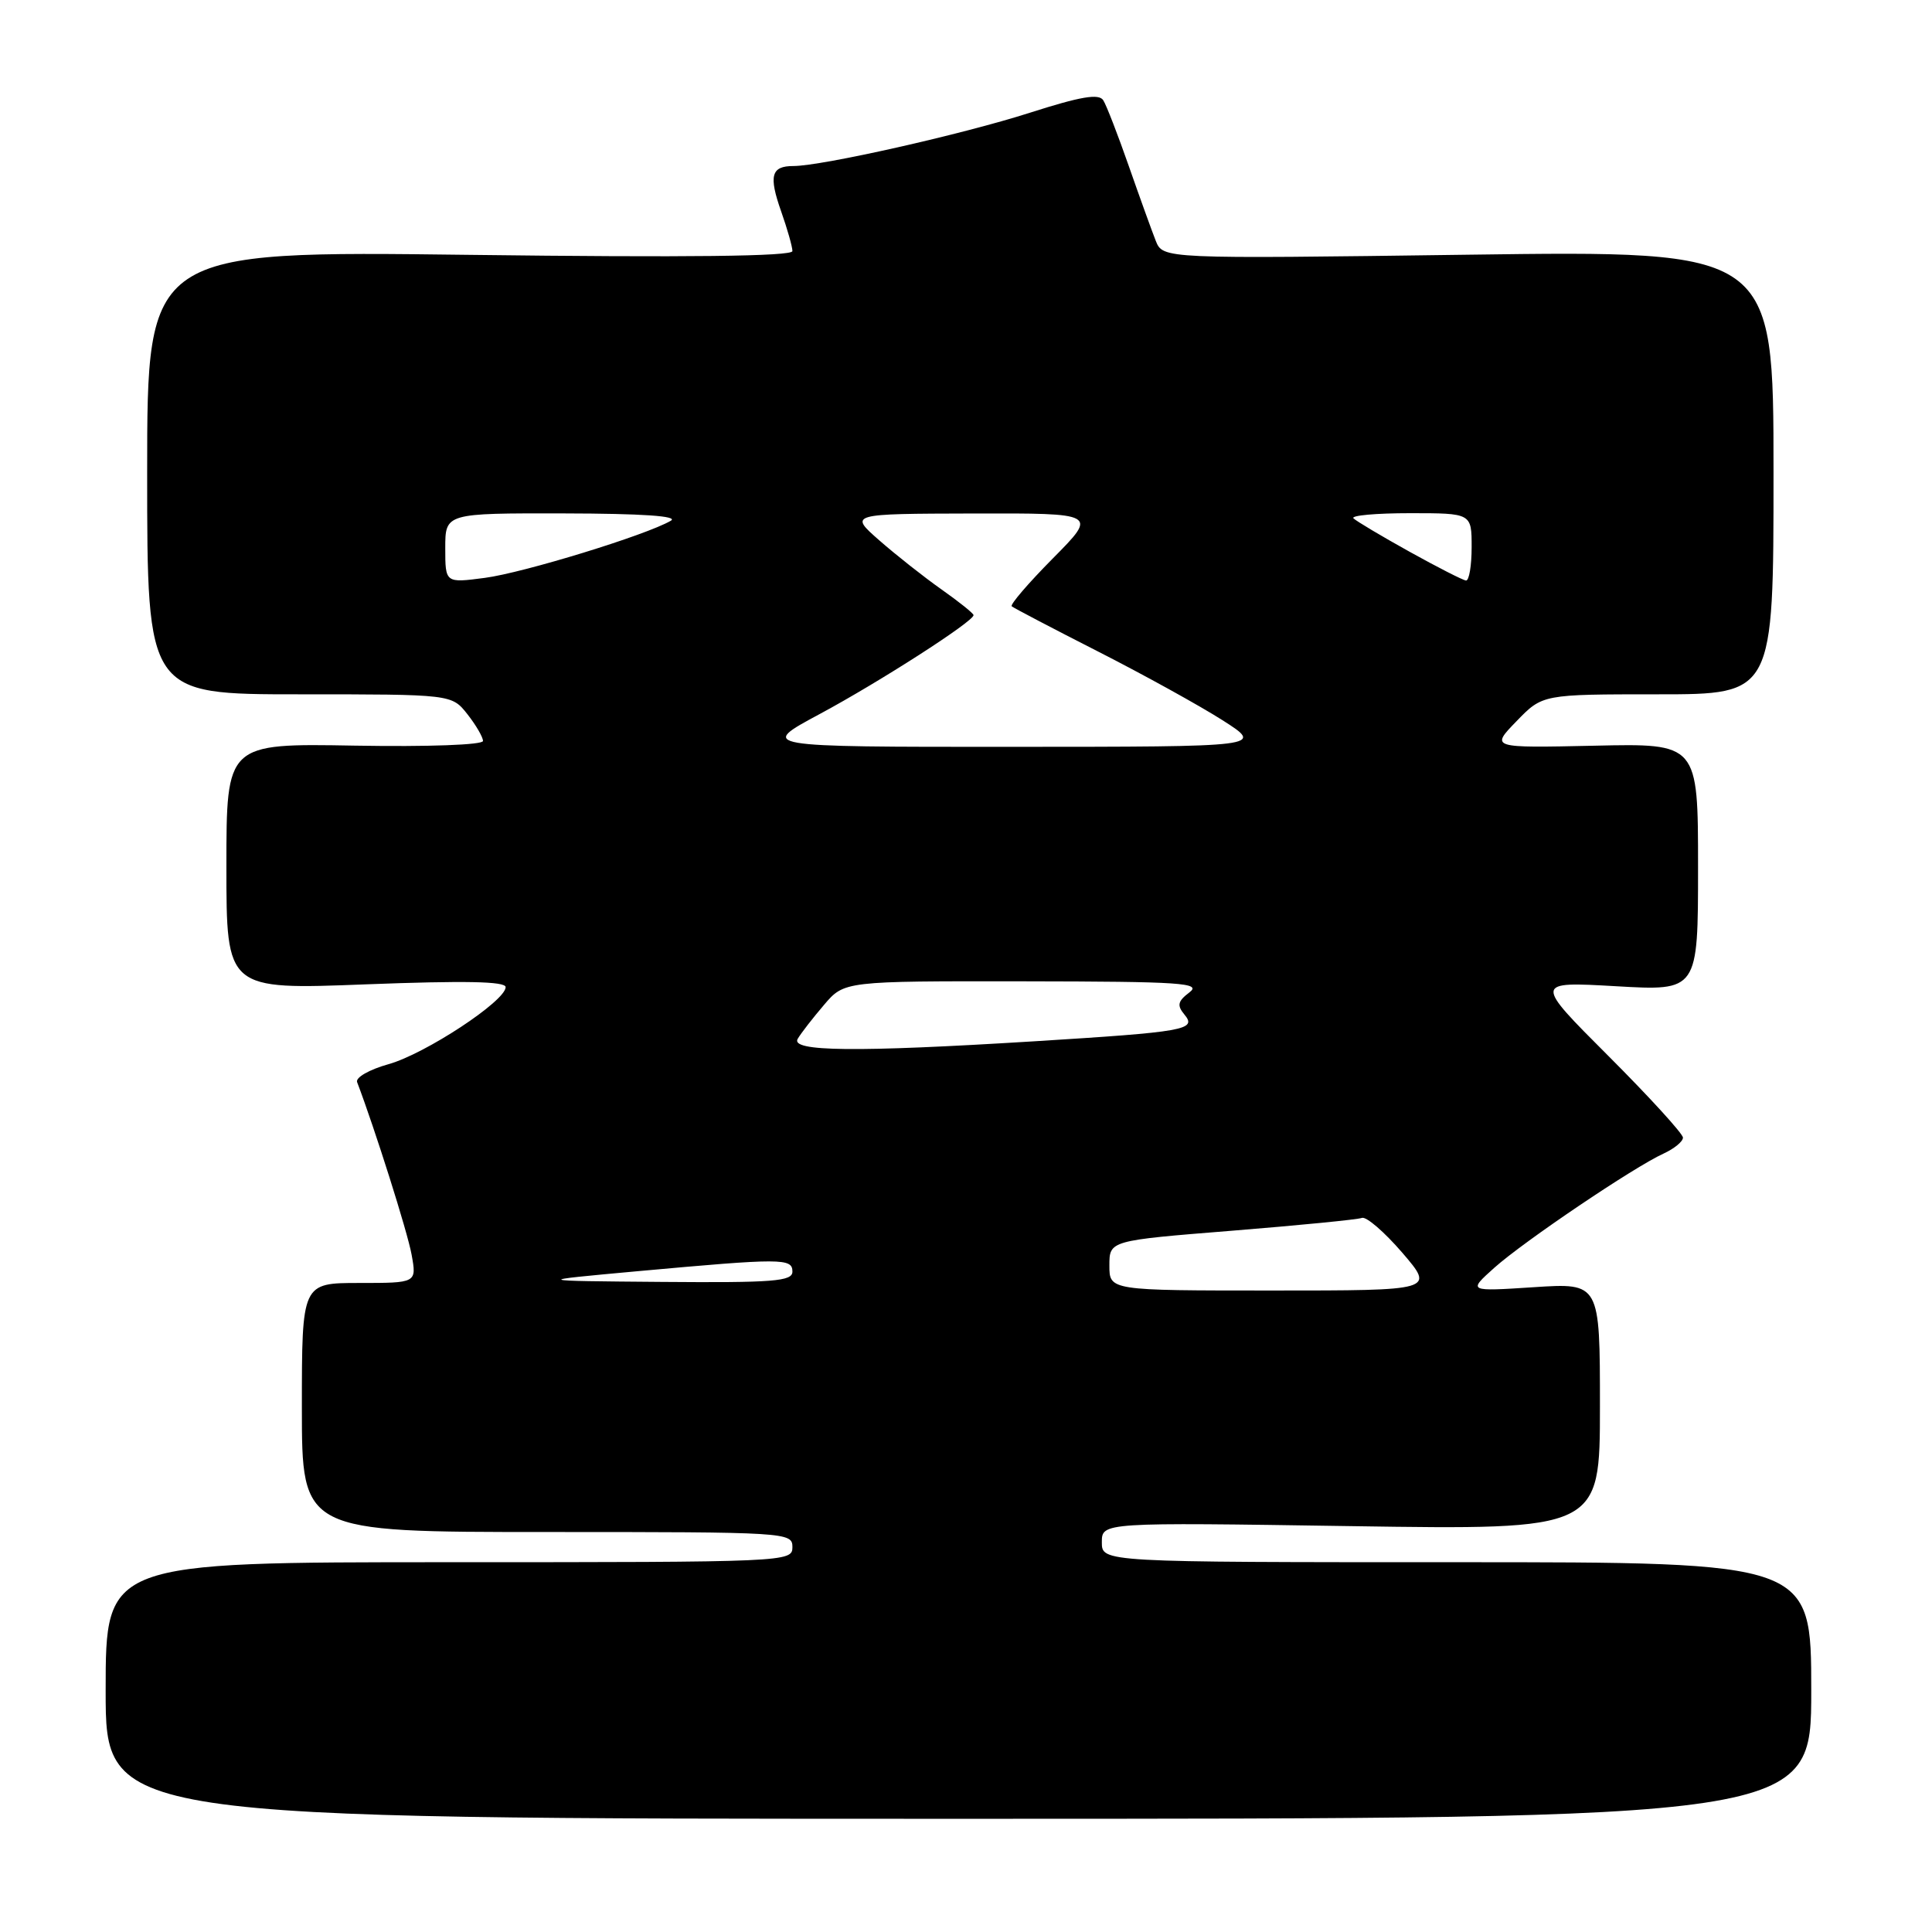 <?xml version="1.0" encoding="UTF-8" standalone="no"?>
<!DOCTYPE svg PUBLIC "-//W3C//DTD SVG 1.1//EN" "http://www.w3.org/Graphics/SVG/1.1/DTD/svg11.dtd" >
<svg xmlns="http://www.w3.org/2000/svg" xmlns:xlink="http://www.w3.org/1999/xlink" version="1.1" viewBox="0 0 256 256">
 <g >
 <path fill="currentColor"
d=" M 240.00 224.00 C 240.00 207.00 240.00 207.00 193.00 207.00 C 146.00 207.00 146.00 207.00 146.00 204.36 C 146.00 201.72 146.00 201.72 179.00 202.22 C 212.00 202.72 212.00 202.72 212.00 186.35 C 212.00 169.99 212.00 169.99 203.25 170.56 C 194.50 171.13 194.50 171.13 198.00 167.99 C 201.93 164.48 216.50 154.64 220.44 152.85 C 221.85 152.20 223.00 151.26 223.00 150.74 C 223.00 150.23 218.56 145.36 213.13 139.93 C 203.26 130.06 203.26 130.06 214.13 130.68 C 225.00 131.31 225.00 131.31 225.00 114.90 C 225.00 98.50 225.00 98.50 211.25 98.81 C 197.50 99.11 197.50 99.11 200.95 95.56 C 204.39 92.00 204.39 92.00 219.70 92.00 C 235.00 92.00 235.00 92.00 235.00 62.60 C 235.00 33.20 235.00 33.20 194.55 33.75 C 154.10 34.30 154.10 34.30 153.14 31.90 C 152.62 30.58 151.01 26.12 149.57 22.00 C 148.13 17.88 146.61 13.95 146.19 13.29 C 145.62 12.37 143.21 12.78 136.46 14.94 C 127.50 17.81 108.88 22.00 105.12 22.00 C 102.18 22.00 101.84 23.29 103.51 28.02 C 104.33 30.35 105.00 32.71 105.00 33.27 C 105.00 33.97 91.08 34.13 62.25 33.77 C 19.50 33.24 19.50 33.24 19.50 62.62 C 19.50 92.00 19.50 92.00 39.68 92.00 C 59.85 92.00 59.85 92.00 61.93 94.63 C 63.07 96.08 64.00 97.68 64.00 98.18 C 64.00 98.70 56.77 98.97 47.00 98.80 C 30.00 98.50 30.00 98.50 30.00 114.83 C 30.00 131.15 30.00 131.15 48.50 130.43 C 61.60 129.93 67.00 130.03 67.00 130.80 C 67.00 132.64 56.34 139.65 51.48 141.01 C 48.94 141.72 47.08 142.78 47.32 143.39 C 49.64 149.48 54.01 163.28 54.54 166.25 C 55.22 170.00 55.22 170.00 47.61 170.00 C 40.00 170.00 40.00 170.00 40.00 186.50 C 40.00 203.00 40.00 203.00 72.50 203.00 C 104.33 203.00 105.00 203.04 105.00 205.00 C 105.00 206.97 104.33 207.00 59.50 207.00 C 14.00 207.00 14.00 207.00 14.00 224.00 C 14.00 241.00 14.00 241.00 127.00 241.00 C 240.00 241.00 240.00 241.00 240.00 224.00 Z  M 147.00 167.69 C 147.00 164.38 147.00 164.38 163.21 163.08 C 172.13 162.36 179.89 161.60 180.46 161.38 C 181.03 161.16 183.44 163.24 185.81 165.99 C 190.11 171.00 190.11 171.00 168.56 171.00 C 147.00 171.00 147.00 171.00 147.00 167.69 Z  M 84.50 168.44 C 103.63 166.70 105.00 166.70 105.00 168.50 C 105.00 169.78 102.48 169.98 87.75 169.86 C 70.50 169.72 70.50 169.72 84.50 168.44 Z  M 105.70 137.65 C 106.14 136.90 107.71 134.88 109.19 133.15 C 111.87 130.00 111.87 130.00 135.69 130.03 C 156.61 130.06 159.27 130.24 157.60 131.50 C 156.06 132.67 155.93 133.21 156.94 134.43 C 158.63 136.46 157.09 136.73 137.00 137.98 C 113.36 139.44 104.69 139.35 105.70 137.65 Z  M 108.64 94.60 C 116.55 90.35 129.00 82.35 129.00 81.51 C 129.00 81.28 127.09 79.75 124.75 78.10 C 122.41 76.45 118.70 73.52 116.50 71.59 C 112.50 68.08 112.50 68.08 128.97 68.04 C 145.44 68.00 145.44 68.00 139.53 73.97 C 136.27 77.26 133.81 80.12 134.06 80.34 C 134.30 80.55 139.45 83.25 145.50 86.33 C 151.55 89.41 158.97 93.51 162.00 95.44 C 167.50 98.95 167.50 98.95 134.00 98.96 C 100.50 98.97 100.50 98.97 108.64 94.60 Z  M 59.00 72.63 C 59.00 68.00 59.00 68.00 74.75 68.03 C 85.10 68.05 89.95 68.38 88.89 69.00 C 85.64 70.90 69.36 75.90 64.25 76.57 C 59.00 77.26 59.00 77.26 59.00 72.63 Z  M 186.76 73.10 C 183.05 71.04 179.71 69.05 179.34 68.68 C 178.97 68.30 182.34 68.00 186.83 68.00 C 195.00 68.00 195.00 68.00 195.00 72.50 C 195.00 74.97 194.66 76.97 194.25 76.92 C 193.84 76.88 190.47 75.16 186.76 73.10 Z "/>
</g>
</svg>